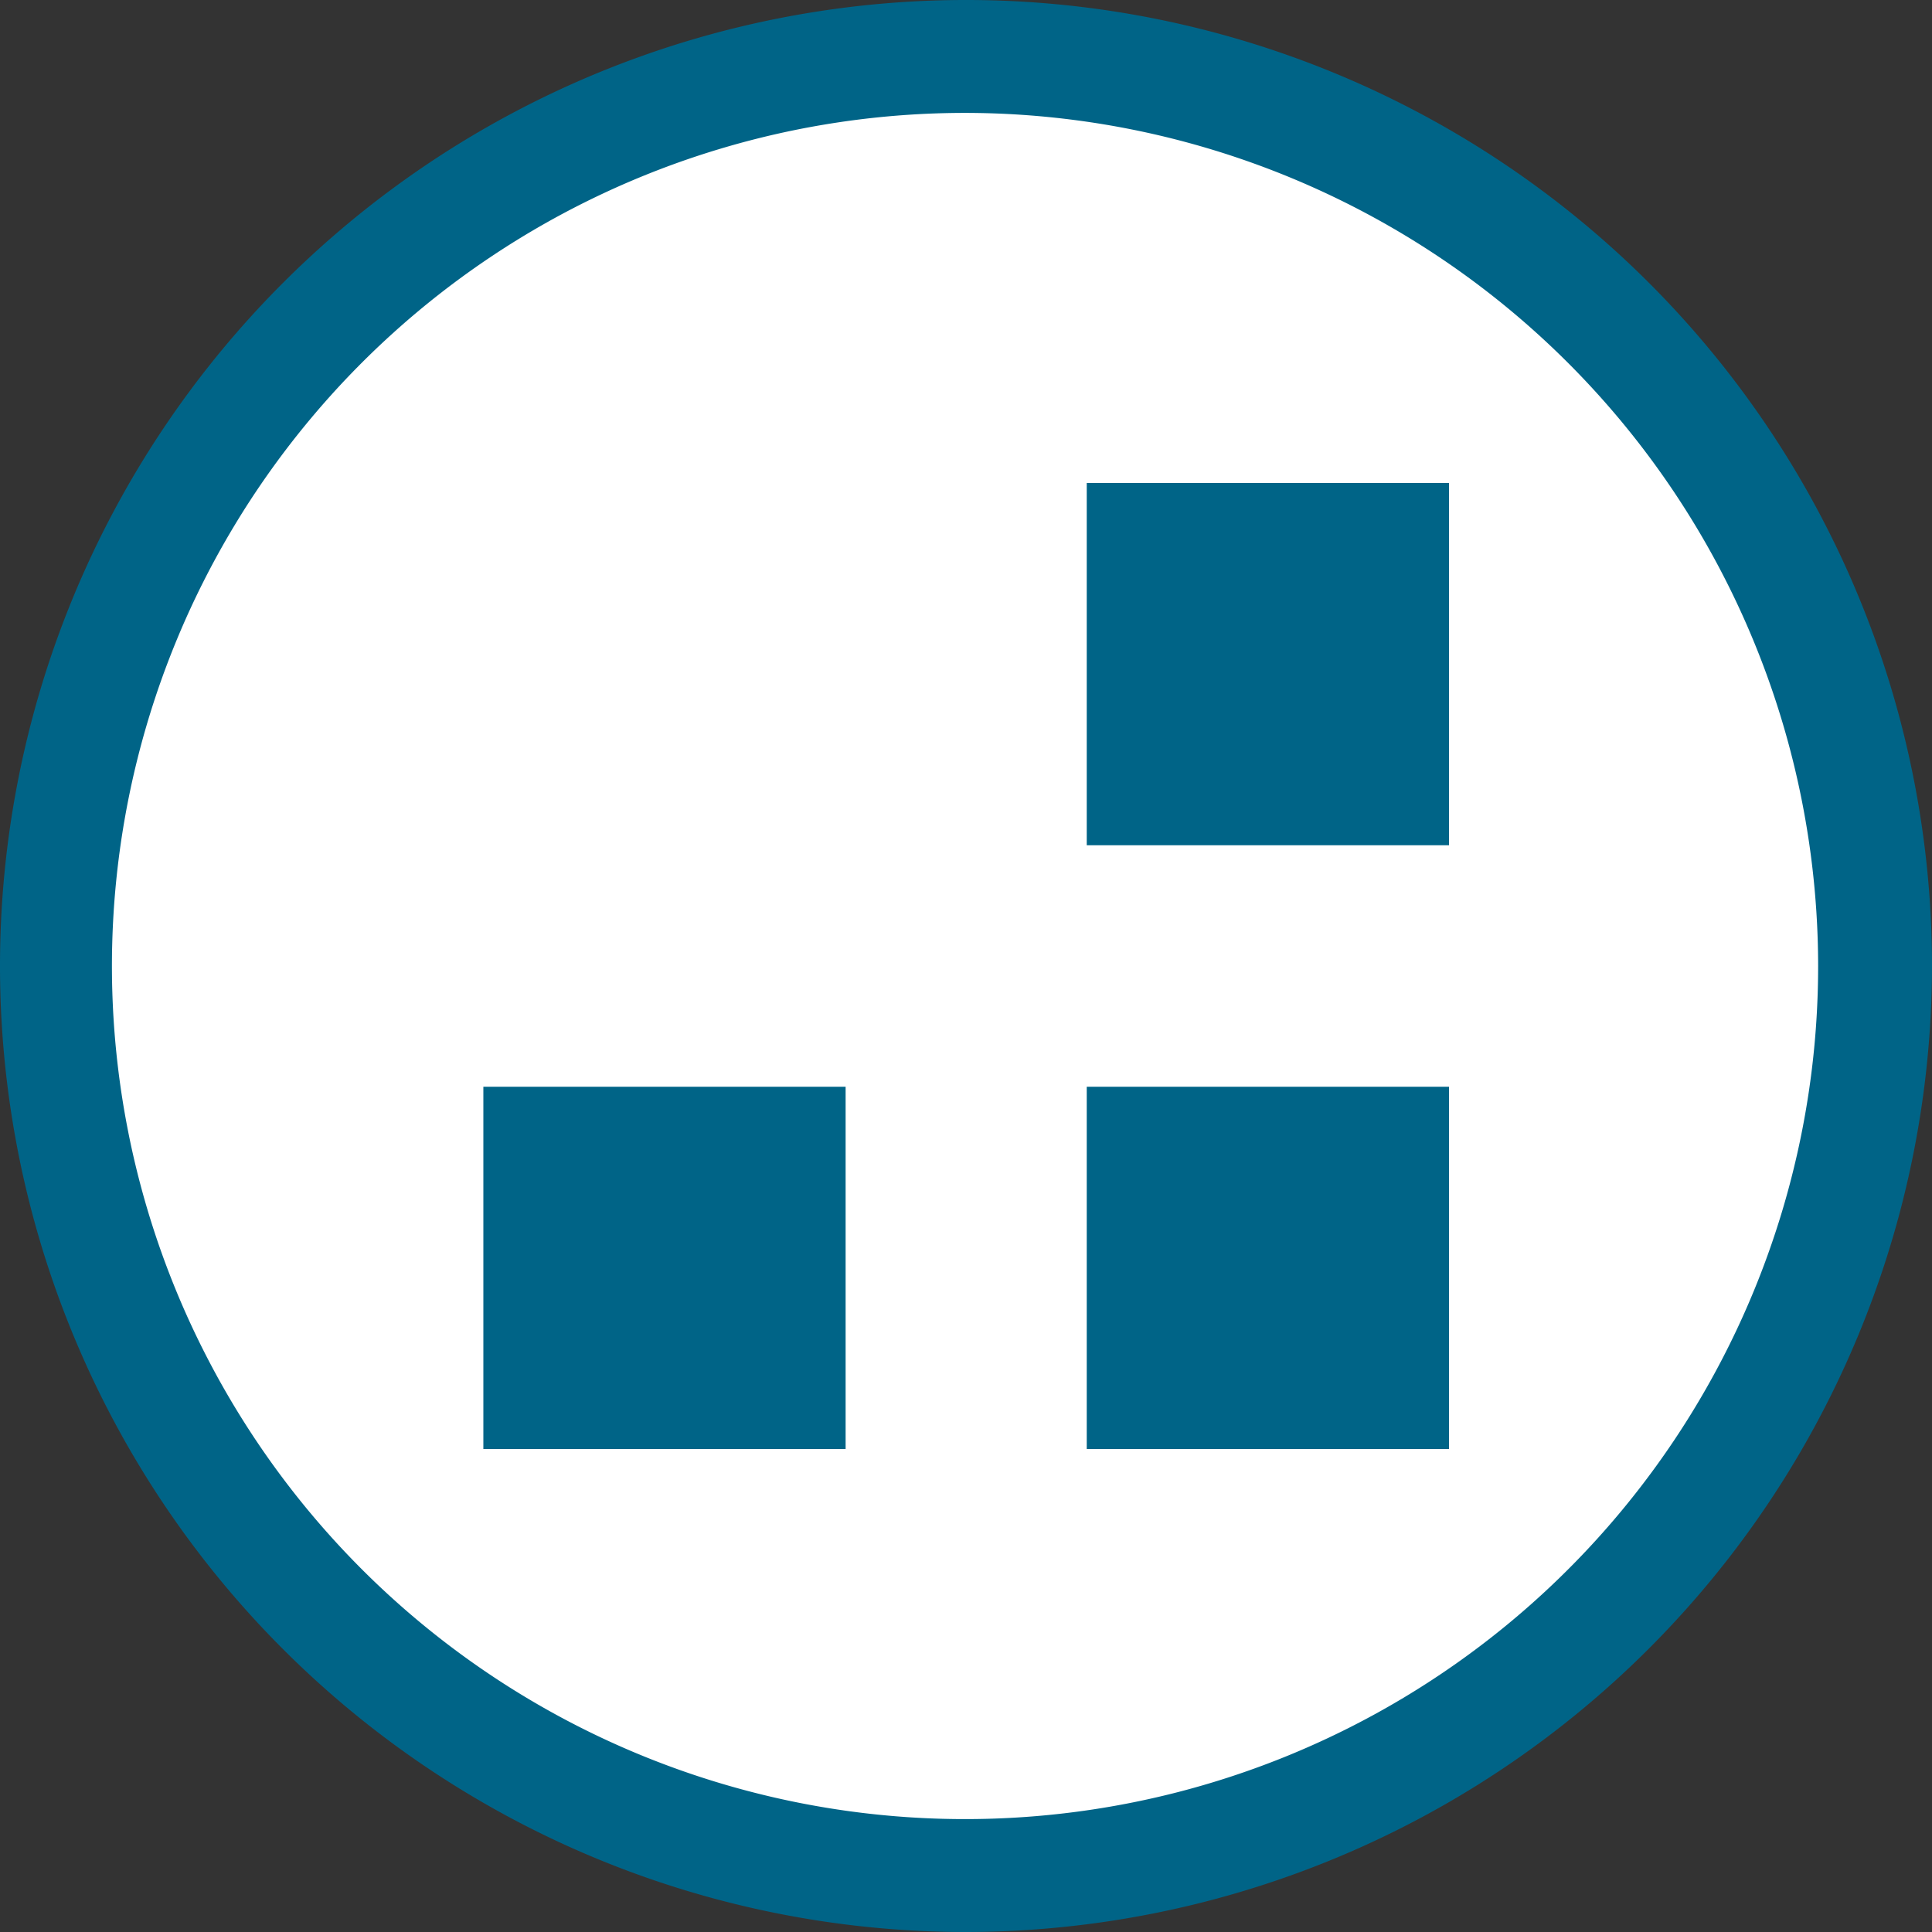 <svg id="Layer_1" data-name="Layer 1" xmlns="http://www.w3.org/2000/svg" viewBox="0 0 16 16">
  <rect x="0" y="0" width="16" height="16" fill="#333333" stroke="none"/>
  <circle cx="8" cy="8" r="7.367" fill="#fff"/>
  <rect x="4.003" y="9" width="3" height="3" fill="#006487"/>
  <rect x="9" y="9" width="3" height="3" fill="#006487"/>
  <rect x="9" y="4" width="3" height="3" fill="#006487"/>
  <path d="M8,16a8,8,0,1,1,8-8A8.009,8.009,0,0,1,8,16ZM8,.935A7.065,7.065,0,1,0,15.057,8,7.07,7.07,0,0,0,8,.935Z" fill="#006487"/>
</svg>
